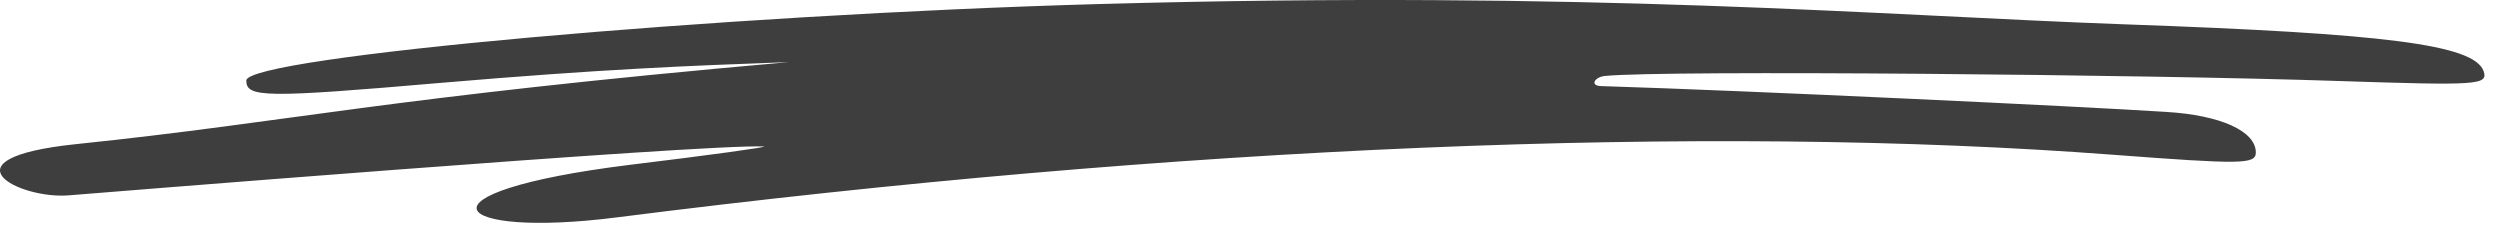 <svg width="129" height="12" viewBox="0 0 129 12" fill="none" xmlns="http://www.w3.org/2000/svg">
<path fill-rule="evenodd" clip-rule="evenodd" d="M128.15 3.657C127.627 2.302 123.132 1.731 109.623 1.255C97.018 0.803 82.344 -0.505 56.707 0.209C37.11 0.756 12.709 2.944 12.709 4.157C12.709 5.037 13.66 5.06 22.745 4.276C31.14 3.562 35.445 3.396 40.701 3.205C19.63 5.06 15.135 6.273 3.909 7.439C-3.13 8.176 0.984 10.293 3.552 10.079C3.576 10.079 36.325 7.415 39.417 7.558C39.702 7.581 36.587 8.009 32.472 8.509C20.985 9.936 23.197 12.314 31.806 11.22C60.774 7.534 88.028 6.392 109.029 7.985C115.664 8.485 116.401 8.485 116.401 7.867C116.401 6.773 114.594 5.94 111.764 5.774C107.34 5.488 90.312 4.68 82.606 4.442C82.011 4.418 82.297 3.966 82.82 3.919C85.959 3.61 110.884 3.847 120.682 4.18C127.888 4.418 128.411 4.394 128.15 3.657Z" fill="#3E3E3E"/>
</svg>
